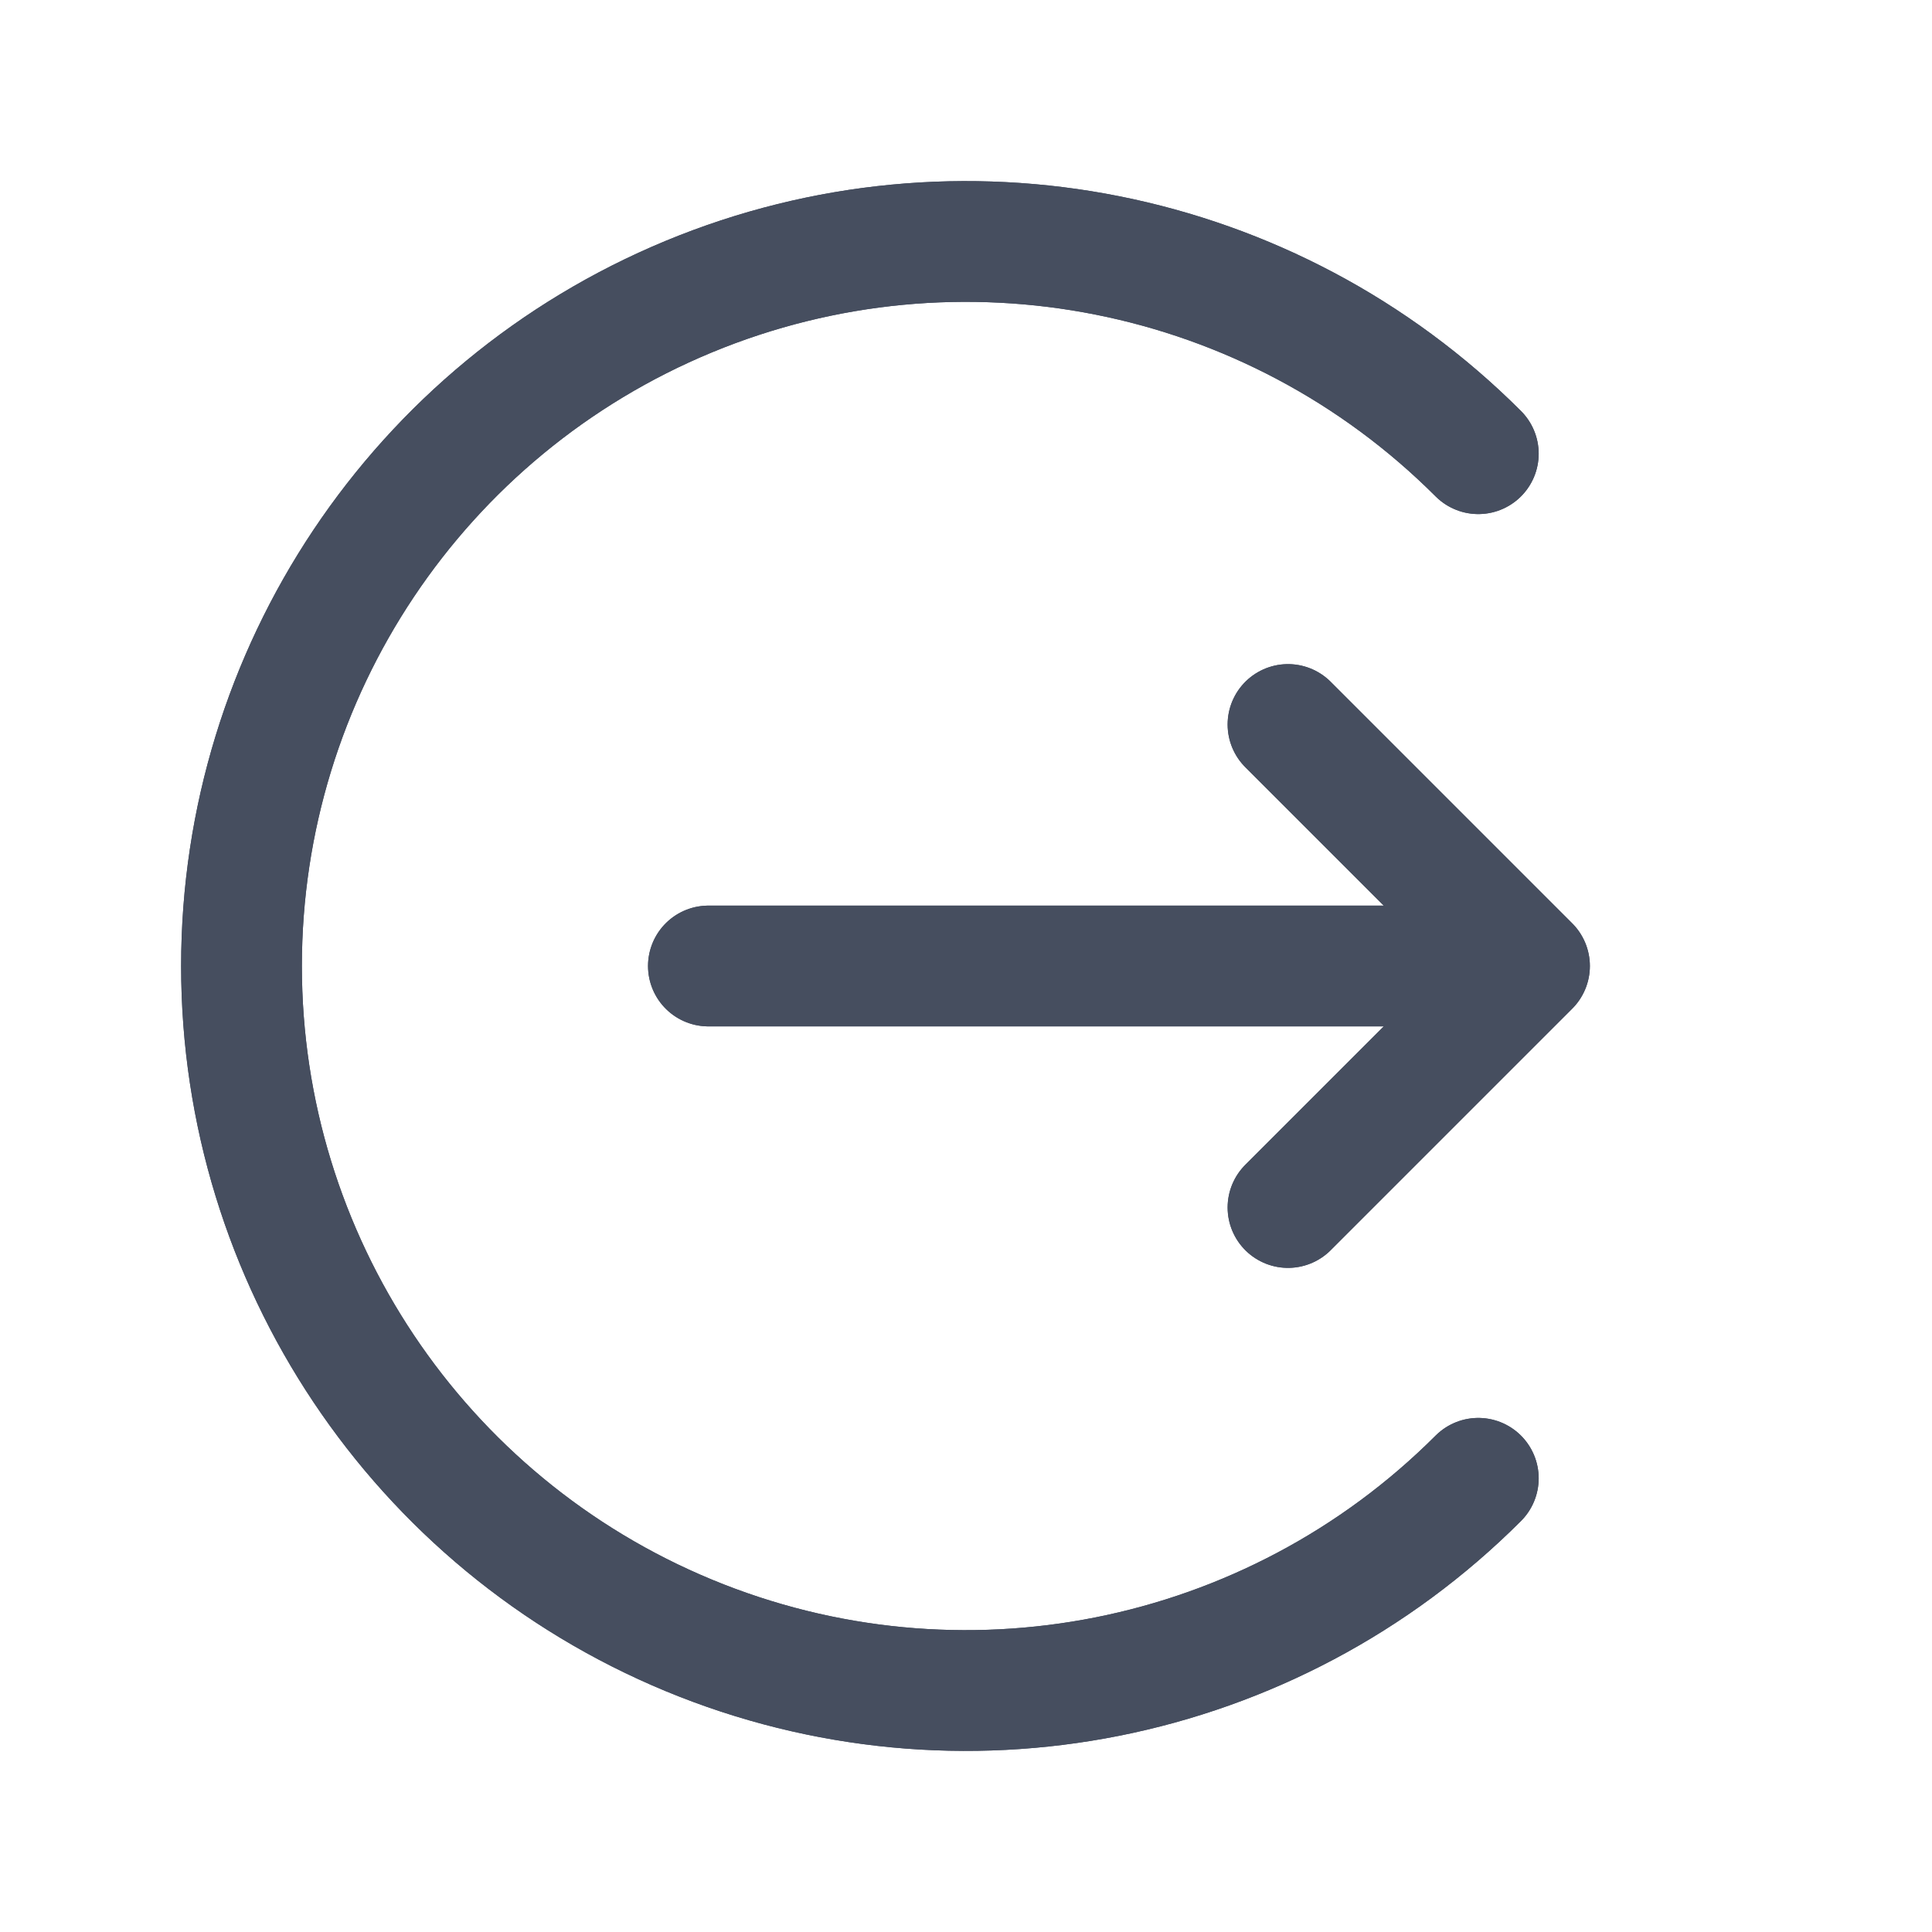 <svg width="24" height="24" viewBox="0 0 24 24" fill="none" xmlns="http://www.w3.org/2000/svg">
  <path d="M16 15L19 12L16 9" stroke="#464E5F" stroke-width="1.5" stroke-linecap="round" stroke-linejoin="round"/>
  <path d="M16 15L19 12L16 9" stroke="#464E5F" stroke-width="1.5" stroke-linecap="round" stroke-linejoin="round"/>
  <path d="M18.4 12H8.8" stroke="#464E5F" stroke-width="1.5" stroke-linecap="round" stroke-linejoin="round"/>
  <path d="M18.4 12H8.8" stroke="#464E5F" stroke-width="1.5" stroke-linecap="round" stroke-linejoin="round"/>
  <path d="M18.364 18.364C15.79 20.938 11.919 21.708 8.556 20.315C5.193 18.922 3 15.64 3 12C3 8.36 5.193 5.078 8.556 3.685C11.919 2.292 15.79 3.062 18.364 5.636" stroke="#464E5F" stroke-width="1.5" stroke-linecap="round" stroke-linejoin="round"/>
  <path d="M18.364 18.364C15.79 20.938 11.919 21.708 8.556 20.315C5.193 18.922 3 15.64 3 12C3 8.36 5.193 5.078 8.556 3.685C11.919 2.292 15.79 3.062 18.364 5.636" stroke="#464E5F" stroke-width="1.5" stroke-linecap="round" stroke-linejoin="round"/>
</svg>
